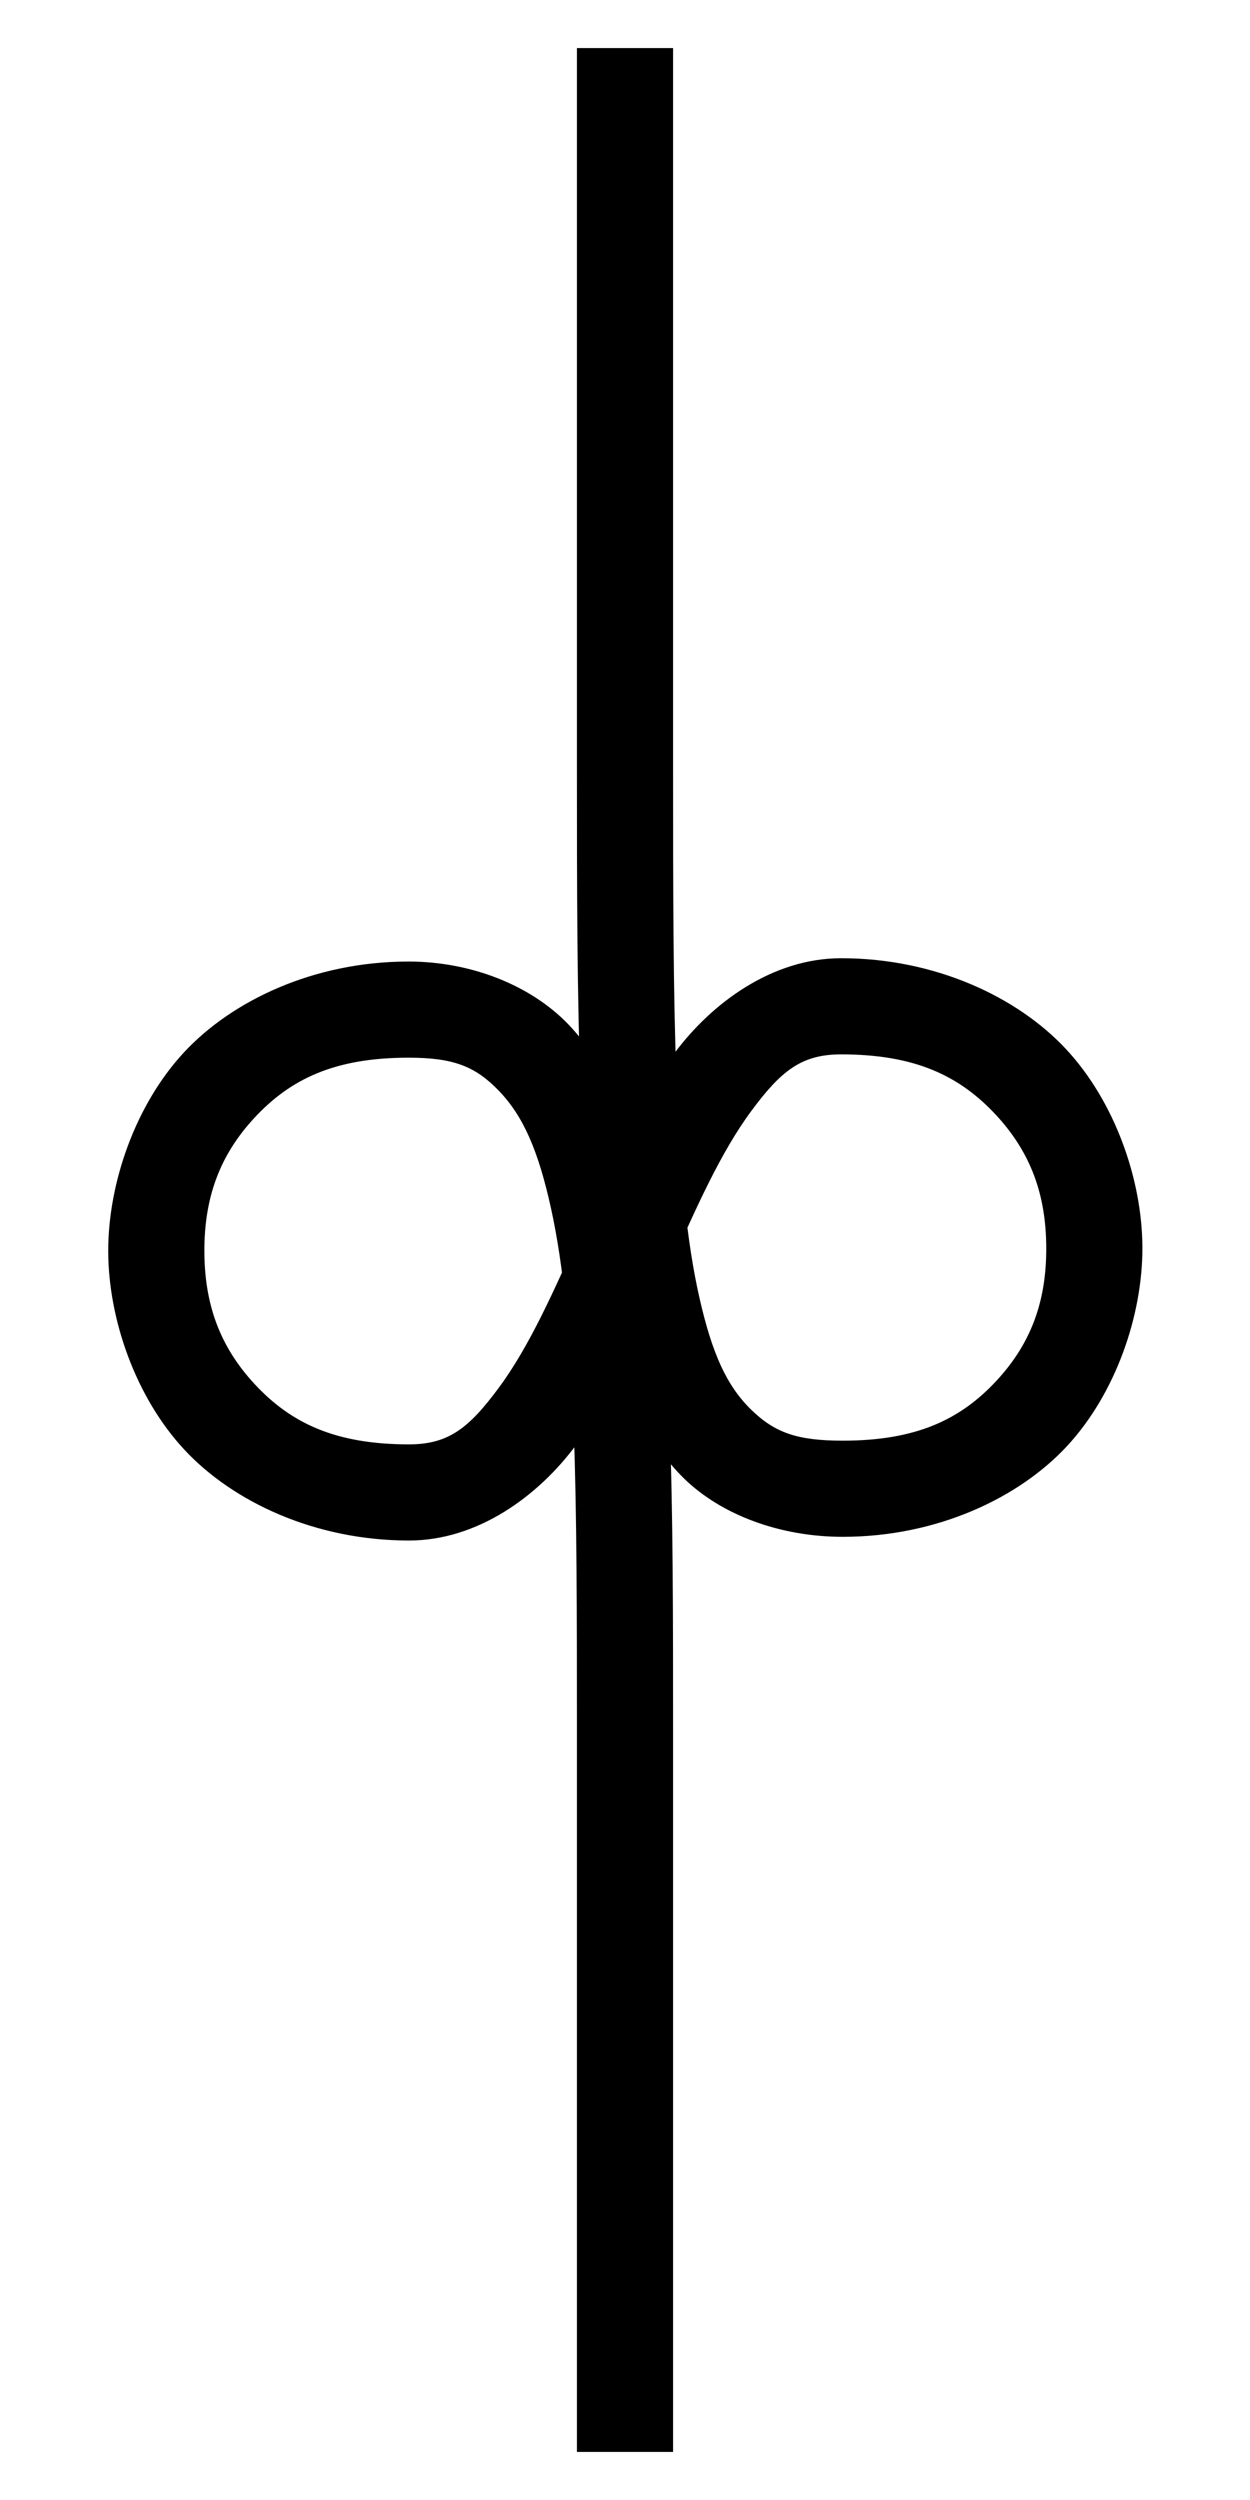 <svg viewBox="237 249 26 52" xmlns="http://www.w3.org/2000/svg">
  <defs></defs>
  <path style="fill: rgba(216, 216, 216, 0); stroke-width: 2px;" d="M 250 250 C 250 255 250 260 250 265 C 250 275 250.029 279.966 254.529 279.966 C 261.529 279.966 261.495 269.931 254.495 269.931 C 249.995 269.931 250.007 280.043 245.507 280.043 C 238.507 280.043 238.496 270 245.496 270 C 249.996 270 250 275.424 250 285 C 250 290 250 295 250 300"></path>
  <path d="M 249 250 C 249 250 249 251.25 249 251.875 C 249 252.5 249 253.125 249 253.75 C 249 255 249 256.25 249 257.5 C 249 260 249 262.5 249 265 C 249 270.001 249.008 273.857 249.602 276.456 C 249.91 277.8 250.459 279.001 251.224 279.749 C 252.006 280.514 253.232 280.966 254.529 280.966 C 256.495 280.966 258.198 280.154 259.195 279.078 C 260.203 277.989 260.767 276.364 260.762 274.945 C 260.757 273.526 260.184 271.904 259.169 270.817 C 258.166 269.742 256.46 268.931 254.495 268.931 C 253.07 268.931 251.808 269.853 251.021 270.916 C 250.255 271.951 249.648 273.317 249.087 274.581 C 248.526 275.845 248.011 277.007 247.373 277.868 C 246.756 278.701 246.332 279.043 245.507 279.043 C 243.973 279.043 243.051 278.6 242.3 277.793 C 241.561 276.998 241.253 276.111 241.251 275.02 C 241.25 273.93 241.556 273.044 242.293 272.25 C 243.042 271.443 243.962 271 245.496 271 C 246.435 271 246.887 271.18 247.378 271.69 C 247.889 272.222 248.198 272.941 248.459 274.125 C 248.999 276.572 249 280.212 249 285 C 249 290 249 295 249 300 L 251 300 C 251 295 251 290 251 285 C 251 280.212 250.999 276.352 250.412 273.693 C 250.11 272.324 249.574 271.088 248.819 270.304 C 248.043 269.498 246.807 269 245.496 269 C 243.53 269 241.826 269.813 240.827 270.889 C 239.817 271.978 239.25 273.603 239.251 275.023 C 239.253 276.442 239.823 278.067 240.836 279.155 C 241.837 280.231 243.541 281.043 245.507 281.043 C 246.932 281.043 248.194 280.121 248.981 279.058 C 249.747 278.023 250.354 276.657 250.915 275.393 C 251.476 274.129 251.991 272.967 252.629 272.106 C 253.246 271.273 253.67 270.931 254.495 270.931 C 256.03 270.931 256.953 271.374 257.707 272.181 C 258.448 272.976 258.758 273.862 258.762 274.952 C 258.766 276.041 258.463 276.925 257.728 277.718 C 256.981 278.524 256.063 278.966 254.529 278.966 C 253.576 278.966 253.111 278.797 252.622 278.319 C 252.115 277.823 251.814 277.158 251.552 276.01 C 251.007 273.626 251 269.999 251 265 C 251 262.5 251 260 251 257.5 C 251 256.25 251 255 251 253.75 C 251 253.125 251 252.5 251 251.875 C 251 251.25 251 250 251 250 Z" style=""></path>
</svg>